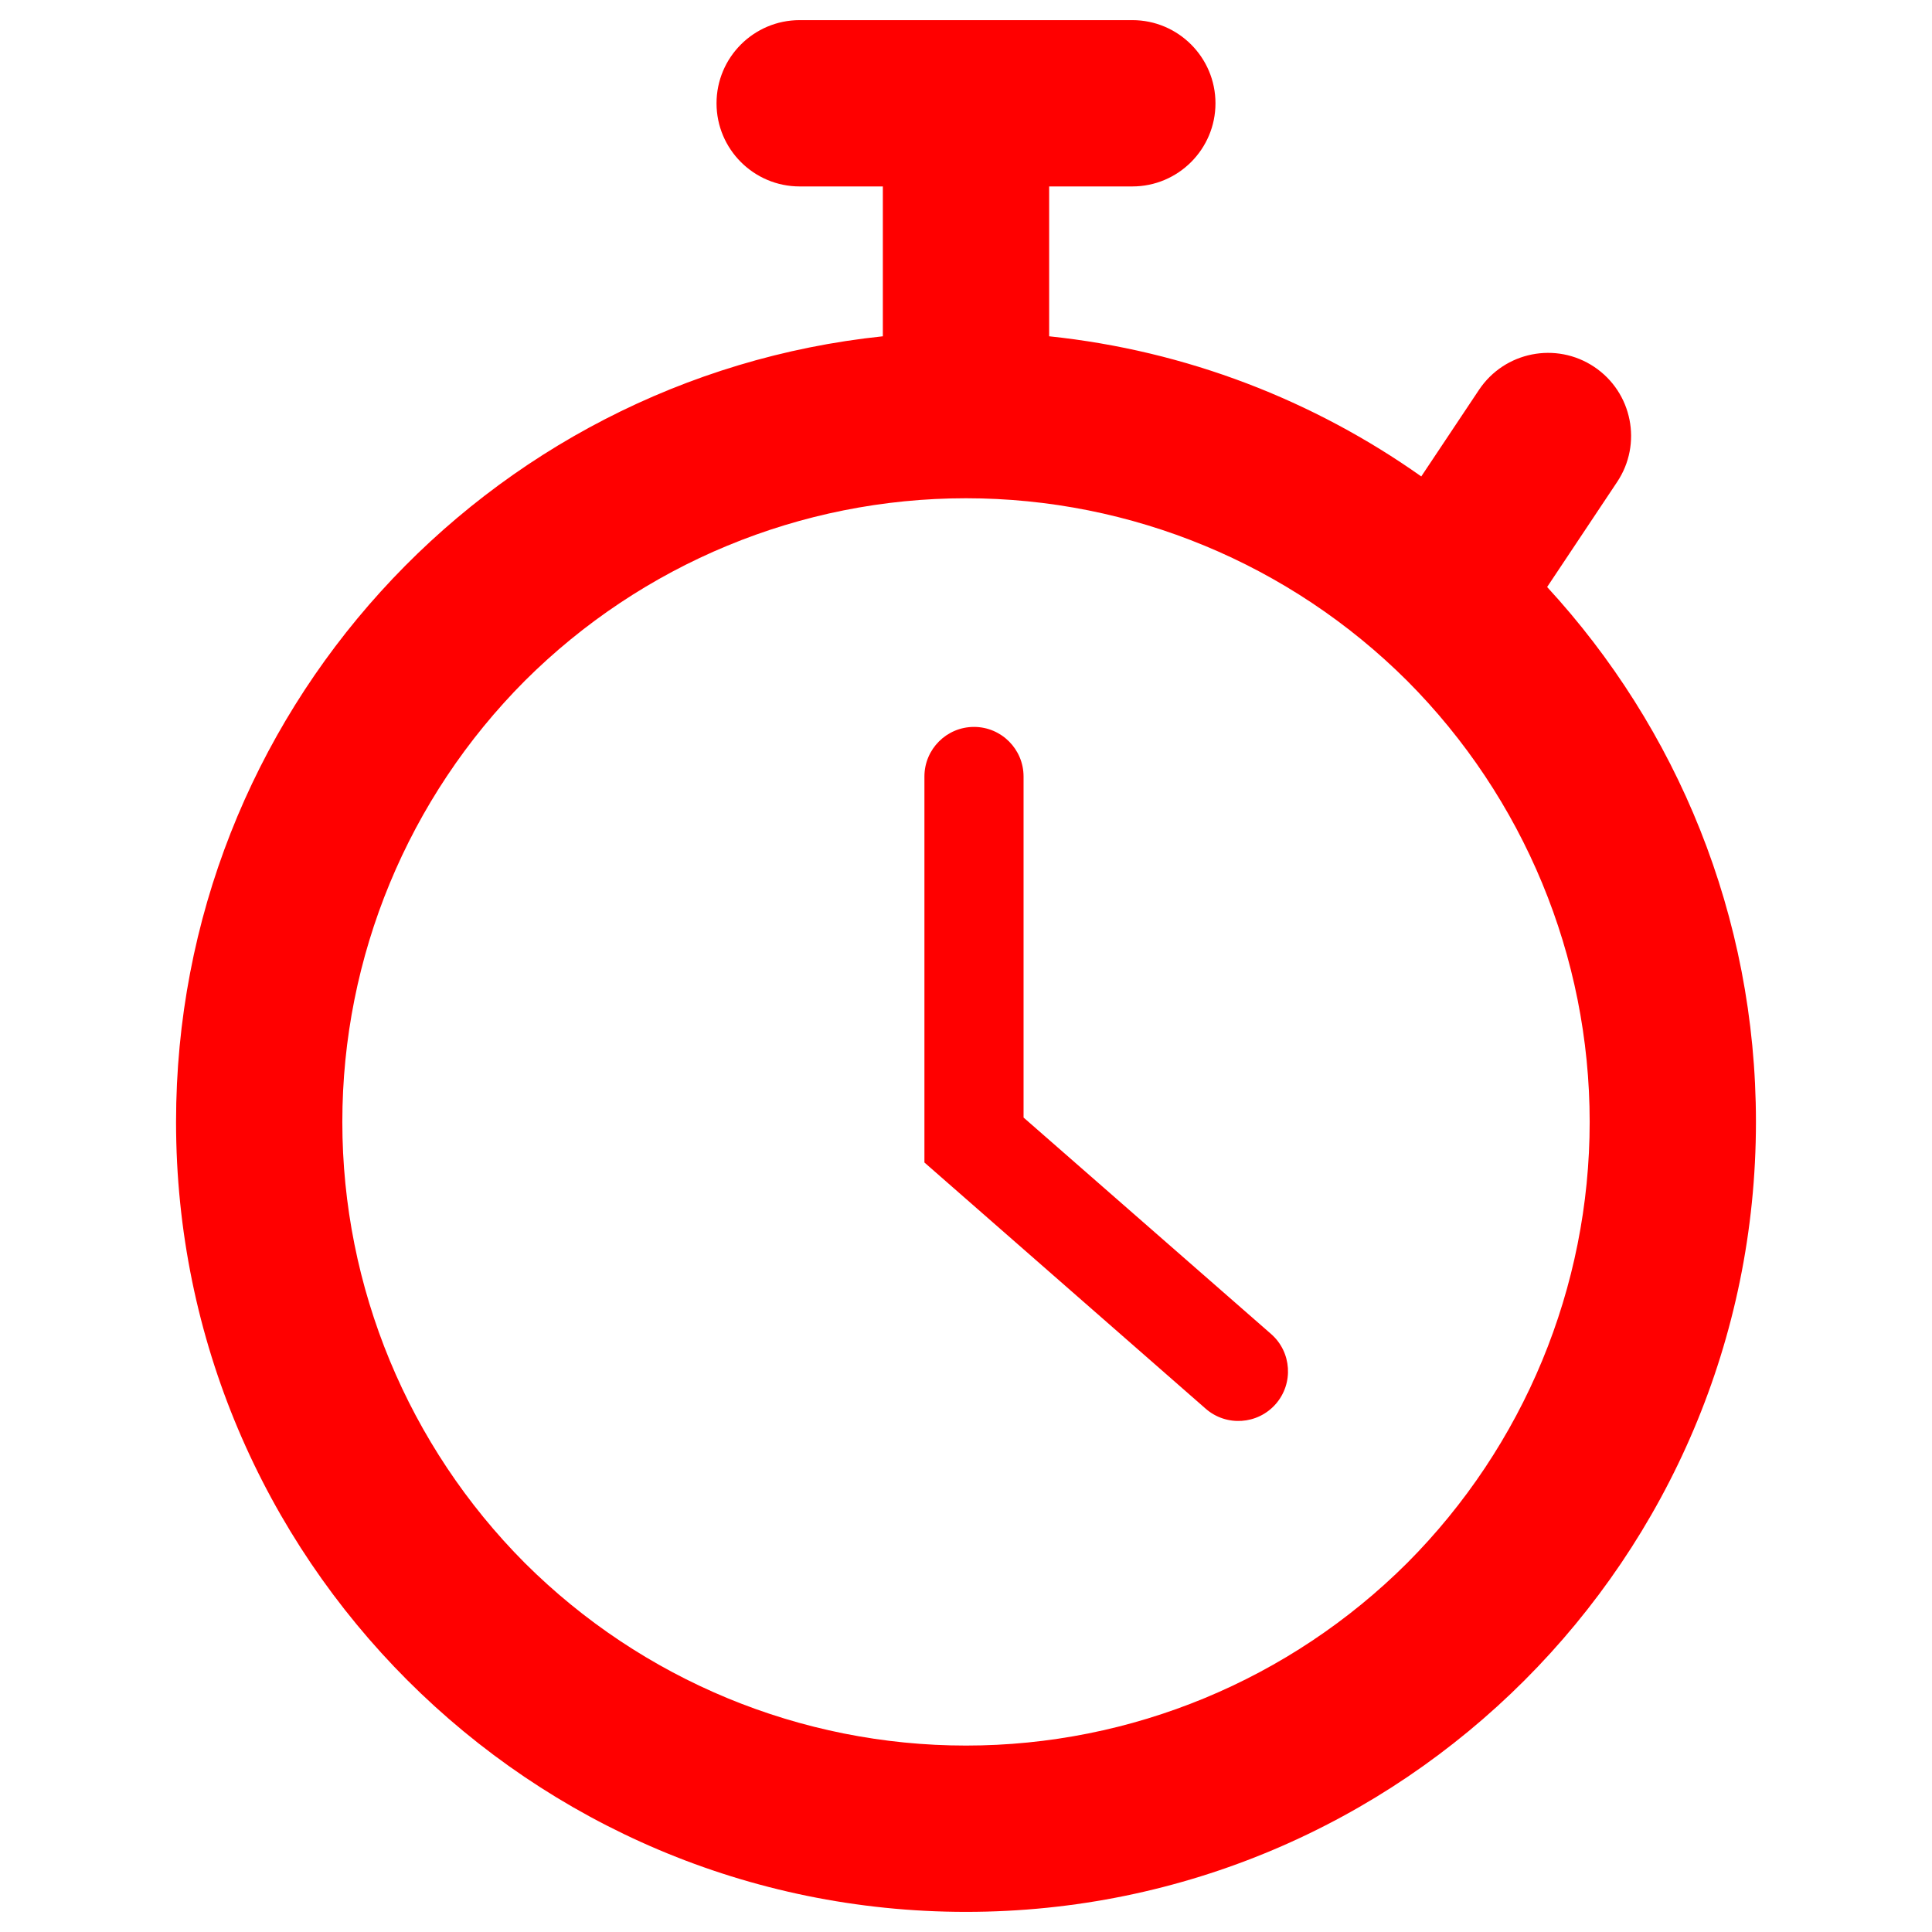<?xml version="1.0" encoding="UTF-8" standalone="no"?><!-- Generator: Gravit.io --><svg xmlns="http://www.w3.org/2000/svg" xmlns:xlink="http://www.w3.org/1999/xlink" style="isolation:isolate" viewBox="0 0 48 48" width="48pt" height="48pt"><linearGradient id="_lgradient_9" x1="0.089" y1="0.904" x2="0.932" y2="0.165" gradientTransform="matrix(39.253,0,0,47,4.374,0.5)" gradientUnits="userSpaceOnUse"><stop offset="0%" stop-opacity="1" style="stop-color:rgb(255,0,0)"/><stop offset="51.739%" stop-opacity="1" style="stop-color:rgb(255,0,0)"/><stop offset="98.261%" stop-opacity="1" style="stop-color:rgb(255,0,0)"/></linearGradient><path d=" M 8.505 27.874 C 8.505 23.762 10.138 19.827 13.04 16.914 C 15.953 14.011 19.889 12.379 24 12.379 C 28.111 12.379 32.047 14.011 34.96 16.914 C 37.862 19.827 39.495 23.762 39.495 27.874 C 39.495 31.985 37.862 35.92 34.96 38.833 C 32.047 41.736 28.111 43.368 24 43.368 L 24 43.368 C 19.889 43.368 15.953 41.736 13.04 38.833 C 10.138 35.92 8.505 31.985 8.505 27.874 L 8.505 27.874 L 8.505 27.874 L 8.505 27.874 Z  M 38.438 14.584 C 41.658 18.081 43.626 22.749 43.626 27.874 C 43.626 38.706 34.832 47.5 24 47.5 C 13.168 47.5 4.374 38.706 4.374 27.874 L 4.374 27.874 C 4.374 17.739 12.072 9.389 21.934 8.355 L 21.934 7.731 L 21.934 4.632 L 19.868 4.632 L 19.868 4.632 C 18.728 4.632 17.802 3.706 17.802 2.566 L 17.802 2.566 C 17.802 1.426 18.728 0.5 19.868 0.5 L 19.868 0.5 L 28.132 0.5 L 28.132 0.5 C 29.272 0.5 30.198 1.426 30.198 2.566 L 30.198 2.566 C 30.198 3.706 29.272 4.632 28.132 4.632 L 28.132 4.632 L 26.066 4.632 L 26.066 7.731 L 26.066 8.355 L 26.066 8.355 C 29.485 8.713 32.643 9.951 35.311 11.837 L 36.747 9.683 L 36.747 9.683 C 37.38 8.737 38.662 8.482 39.608 9.115 L 39.608 9.115 C 40.555 9.748 40.809 11.03 40.176 11.976 L 40.176 11.976 L 38.438 14.584 L 38.438 14.584 Z  M 31.58 33.143 L 31.58 33.143 C 32.092 33.591 32.143 34.371 31.695 34.883 L 31.695 34.883 C 31.246 35.395 30.466 35.447 29.954 34.998 L 29.954 34.998 L 22.967 28.882 L 22.967 19.292 L 22.967 19.292 C 22.967 18.612 23.519 18.06 24.199 18.06 L 24.199 18.06 C 24.878 18.06 25.43 18.612 25.43 19.292 L 25.43 19.292 L 25.43 27.765 L 31.58 33.143 Z " fill-rule="evenodd" fill="url(#_lgradient_9)"/></svg>